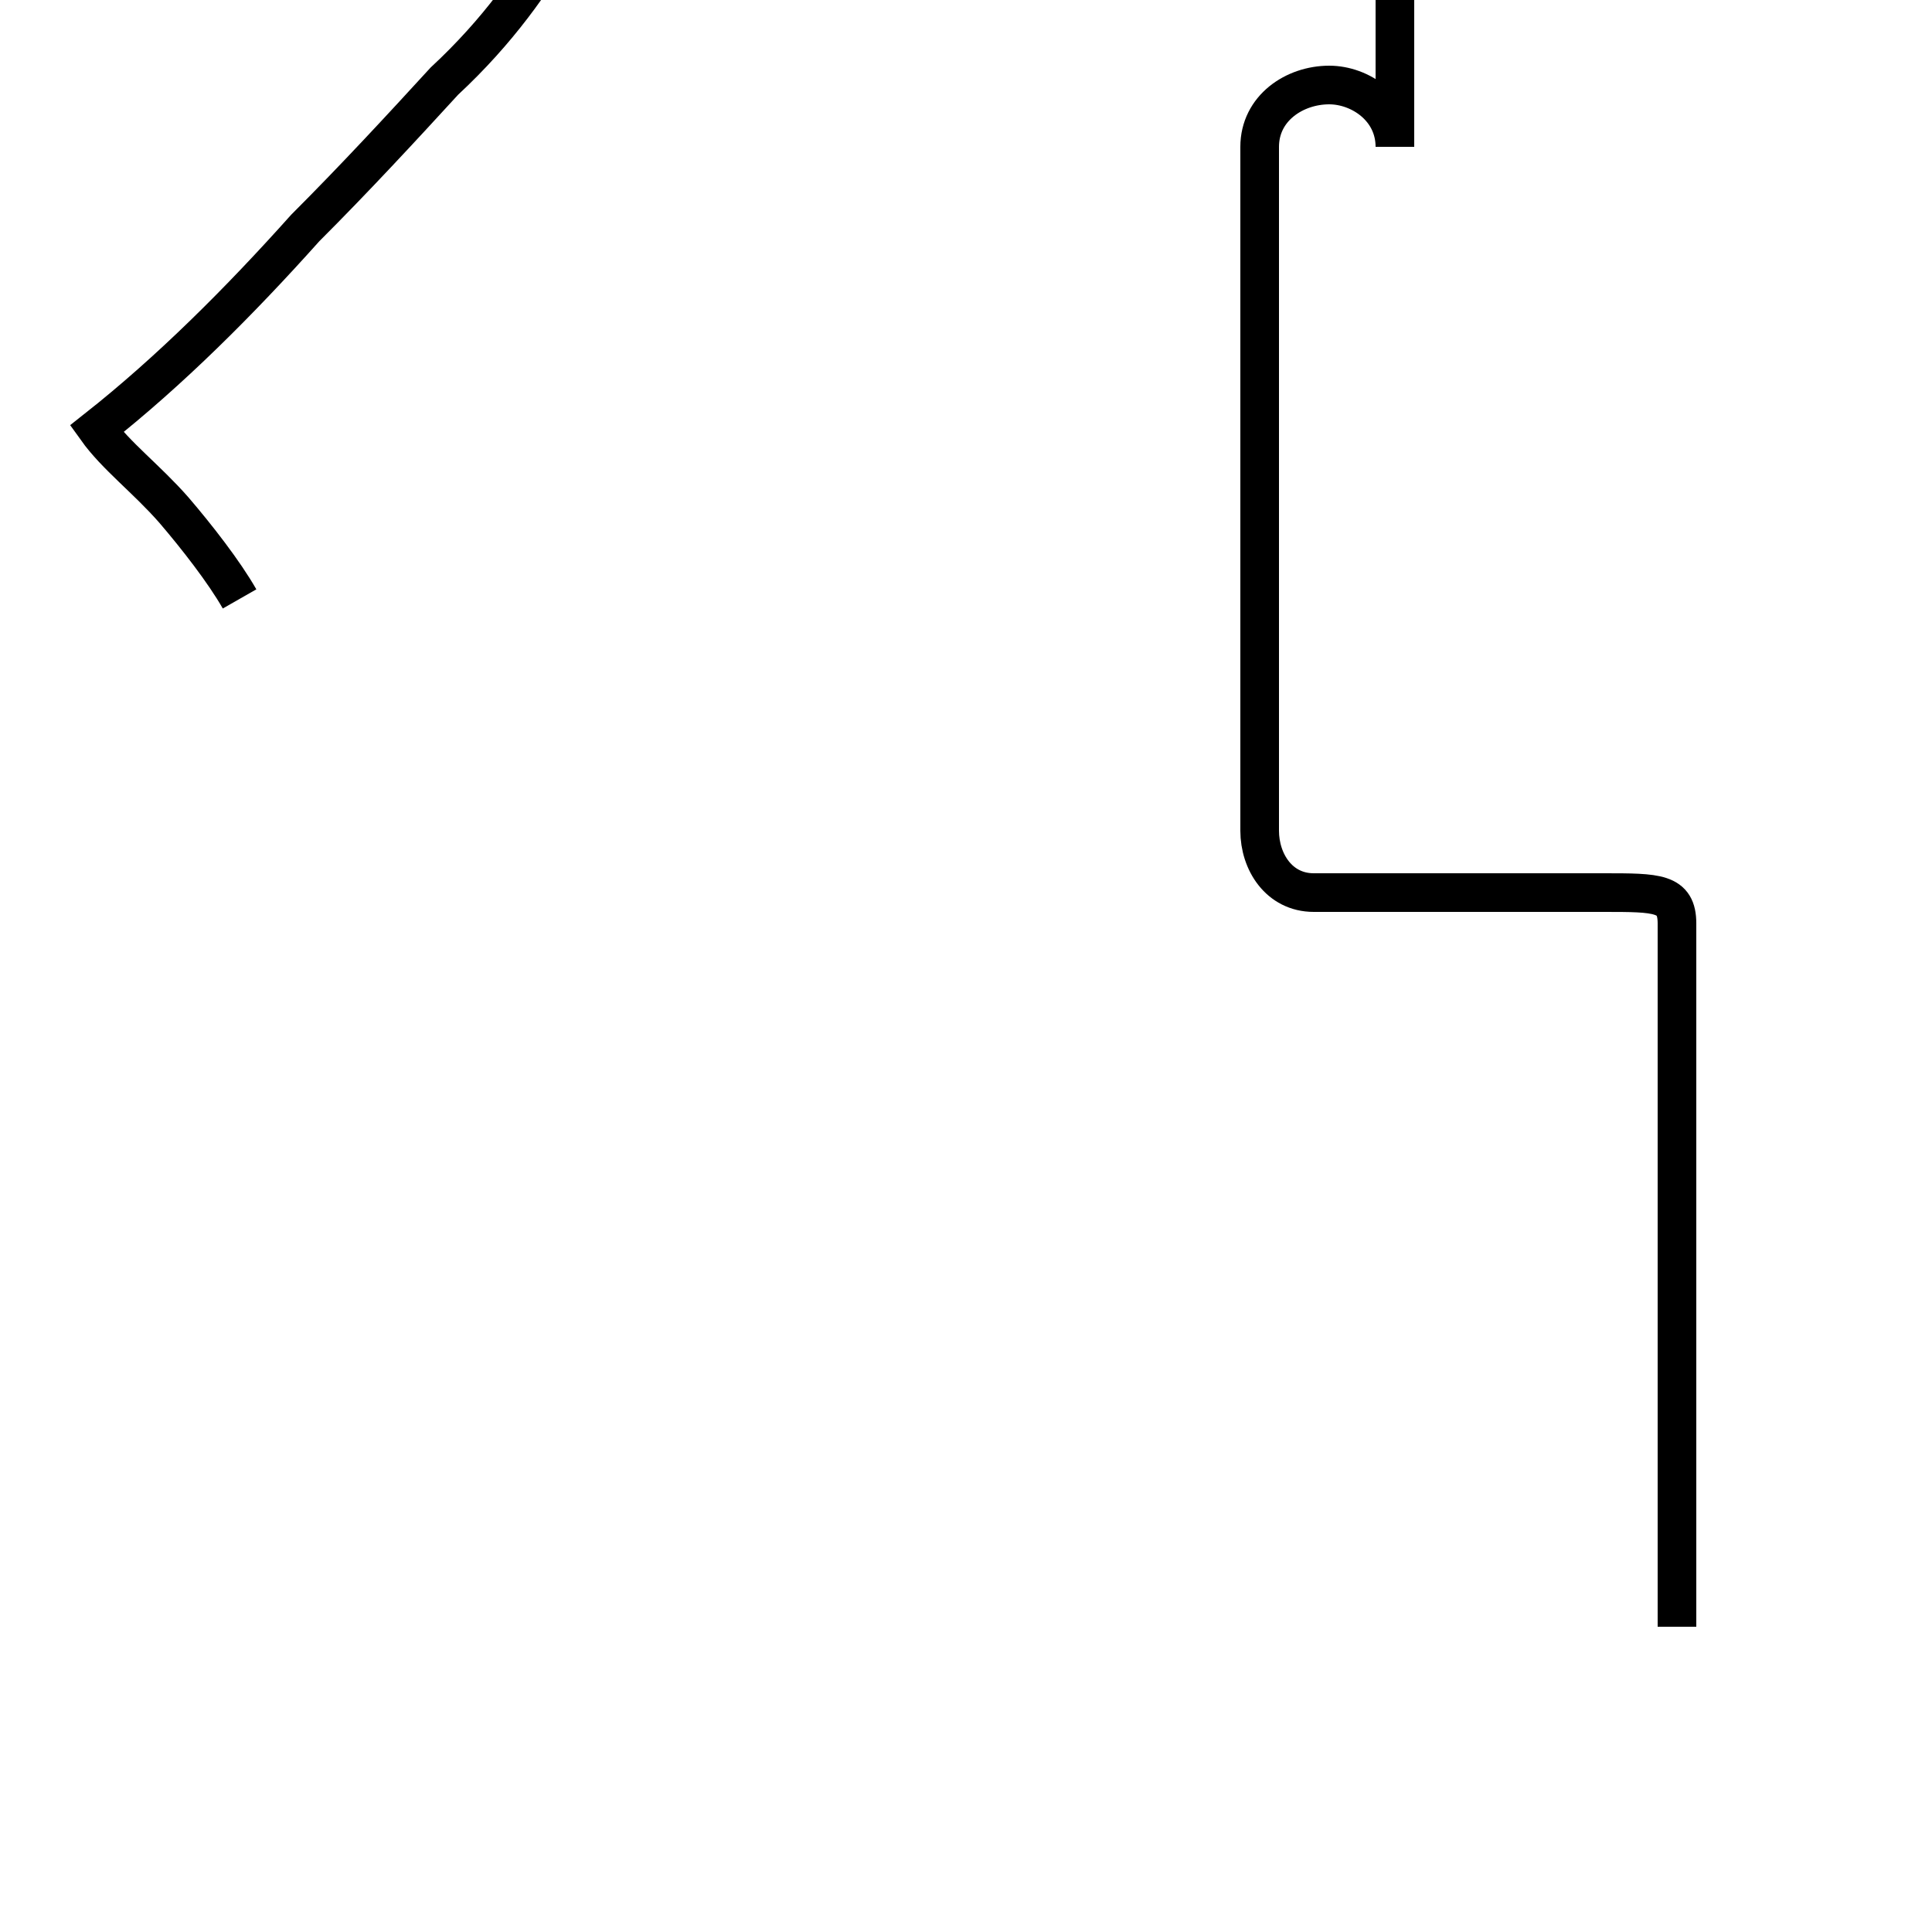 <?xml version='1.0' encoding='utf8'?>
<svg viewBox="0.0 -44.0 50.0 50.0" version="1.1" xmlns="http://www.w3.org/2000/svg">
<rect x="0.0" y="-44.0" width="50.0" height="50.0" fill="#808080" stroke="none"/>
<rect x="-1000" y="-1000" width="2000" height="2000" stroke="white" fill="white"/>
<g style="fill:none; stroke:#000000;  stroke-width:1">
<path d="M 6.2 28.5 C 5.8 29.2 5.1 30.1 4.5 30.8 C 3.8 31.6 3.0 32.2 2.5 32.9 C 4.4 34.4 6.2 36.2 7.9 38.1 C 9.2 39.4 10.4 40.7 11.5 41.9 C 12.9 43.2 13.8 44.5 14.5 45.7 C 15.1 46.9 15.6 47.9 16.1 48.9 C 16.7 49.9 17.2 50.9 17.8 51.8 C 18.9 53.1 19.9 54.8 20.6 56.2 C 21.2 57.4 21.8 58.5 22.2 59.5 C 23.2 60.8 23.9 62.1 24.4 63.2 C 25.2 64.5 25.9 65.8 26.4 66.9 C 27.2 68.1 27.9 69.2 28.4 70.2 C 29.2 71.4 30.0 72.5 30.8 73.6 C 31.6 74.8 32.1 75.9 32.6 77.1 C 33.1 78.2 33.4 79.2 33.4 80.1 C 33.4 81.0 32.6 81.7 31.8 81.7 C 31.0 81.7 30.2 81.2 30.1 80.4 C 29.6 78.9 29.0 77.4 28.2 76.0 C 27.4 75.2 26.6 74.4 25.6 73.6 C 24.9 74.0 24.1 74.4 23.2 74.8 C 22.4 75.2 21.6 75.6 20.7 75.9 C 21.8 77.1 22.8 78.2 23.7 79.4 C 24.5 80.6 25.2 81.8 25.9 82.9 C 26.6 84.1 27.2 85.2 27.8 86.4 C 28.2 87.6 28.6 88.8 28.9 89.9 C 29.2 91.1 29.4 92.2 29.4 93.4 C 29.4 95.2 28.2 96.6 25.4 96.6 L 14.9 96.6 C 13.9 96.6 13.5 95.9 13.5 95.1 C 13.5 94.4 13.9 93.6 14.9 93.6 L 45.5 93.6 C 46.5 93.6 47.0 94.4 47.0 95.1 C 47.0 95.9 46.5 96.6 45.5 96.6 L 36.1 96.6 L 36.1 40.2 C 36.1 41.2 35.2 41.8 34.4 41.8 C 33.5 41.8 32.6 41.2 32.6 40.2 L 32.6 22.5 C 32.6 21.7 33.1 20.9 34.0 20.9 L 41.5 20.9 C 42.9 20.9 43.4 20.9 43.4 20.1 L 43.4 1.9 " transform="scale(1, -1)" />
</g>
</svg>